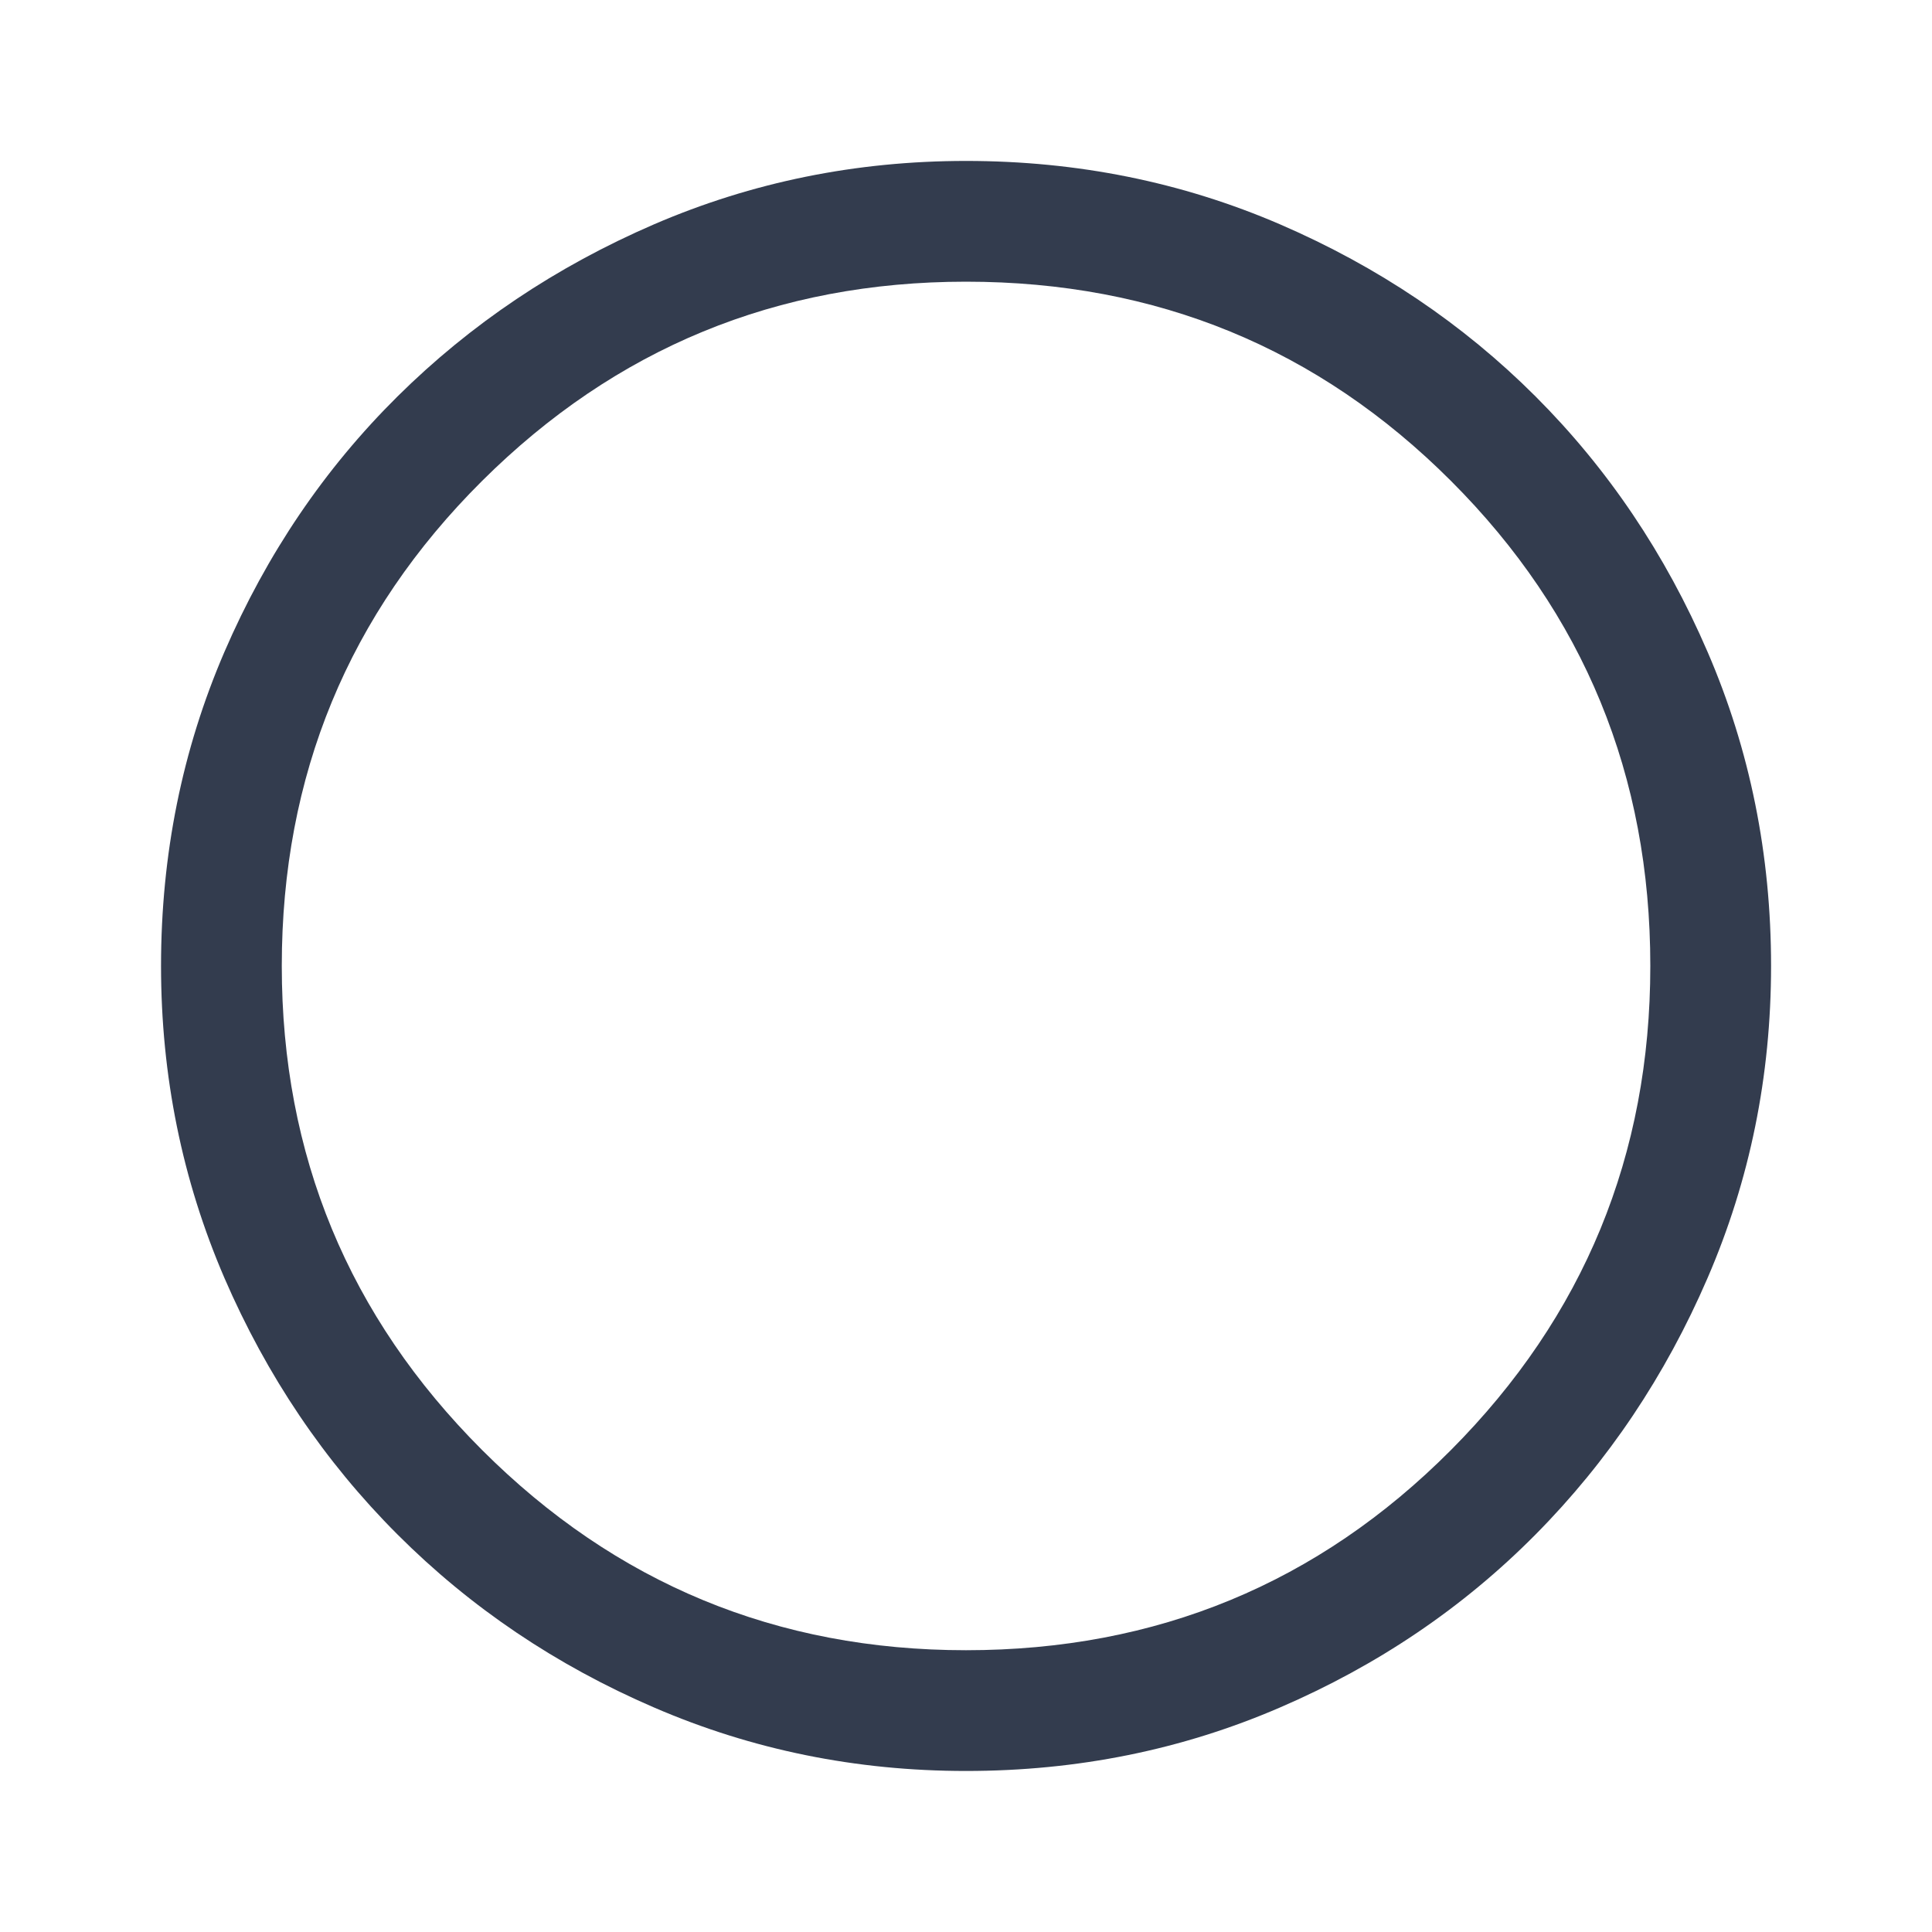 <svg width="20" height="20" viewBox="0 0 20 20" fill="none" xmlns="http://www.w3.org/2000/svg">
<path d="M10 18.333C8.861 18.333 7.785 18.114 6.771 17.676C5.757 17.239 4.872 16.642 4.115 15.885C3.358 15.128 2.761 14.242 2.323 13.229C1.886 12.215 1.667 11.138 1.667 9.999C1.667 8.847 1.886 7.763 2.323 6.749C2.761 5.735 3.358 4.854 4.115 4.104C4.872 3.354 5.757 2.76 6.771 2.322C7.785 1.885 8.861 1.666 10 1.666C11.153 1.666 12.236 1.885 13.25 2.322C14.264 2.76 15.146 3.354 15.896 4.104C16.646 4.854 17.24 5.735 17.677 6.749C18.115 7.763 18.334 8.847 18.334 9.999C18.334 11.138 18.115 12.215 17.677 13.229C17.24 14.242 16.646 15.128 15.896 15.885C15.146 16.642 14.264 17.239 13.25 17.676C12.236 18.114 11.153 18.333 10 18.333ZM10 17.083C11.973 17.083 13.646 16.392 15.021 15.01C16.396 13.628 17.084 11.958 17.084 9.999C17.084 8.027 16.396 6.354 15.021 4.979C13.646 3.604 11.973 2.916 10 2.916C8.042 2.916 6.372 3.604 4.99 4.979C3.608 6.354 2.917 8.027 2.917 9.999C2.917 11.958 3.608 13.628 4.99 15.01C6.372 16.392 8.042 17.083 10 17.083Z" fill="#333C4E"/>
</svg>
